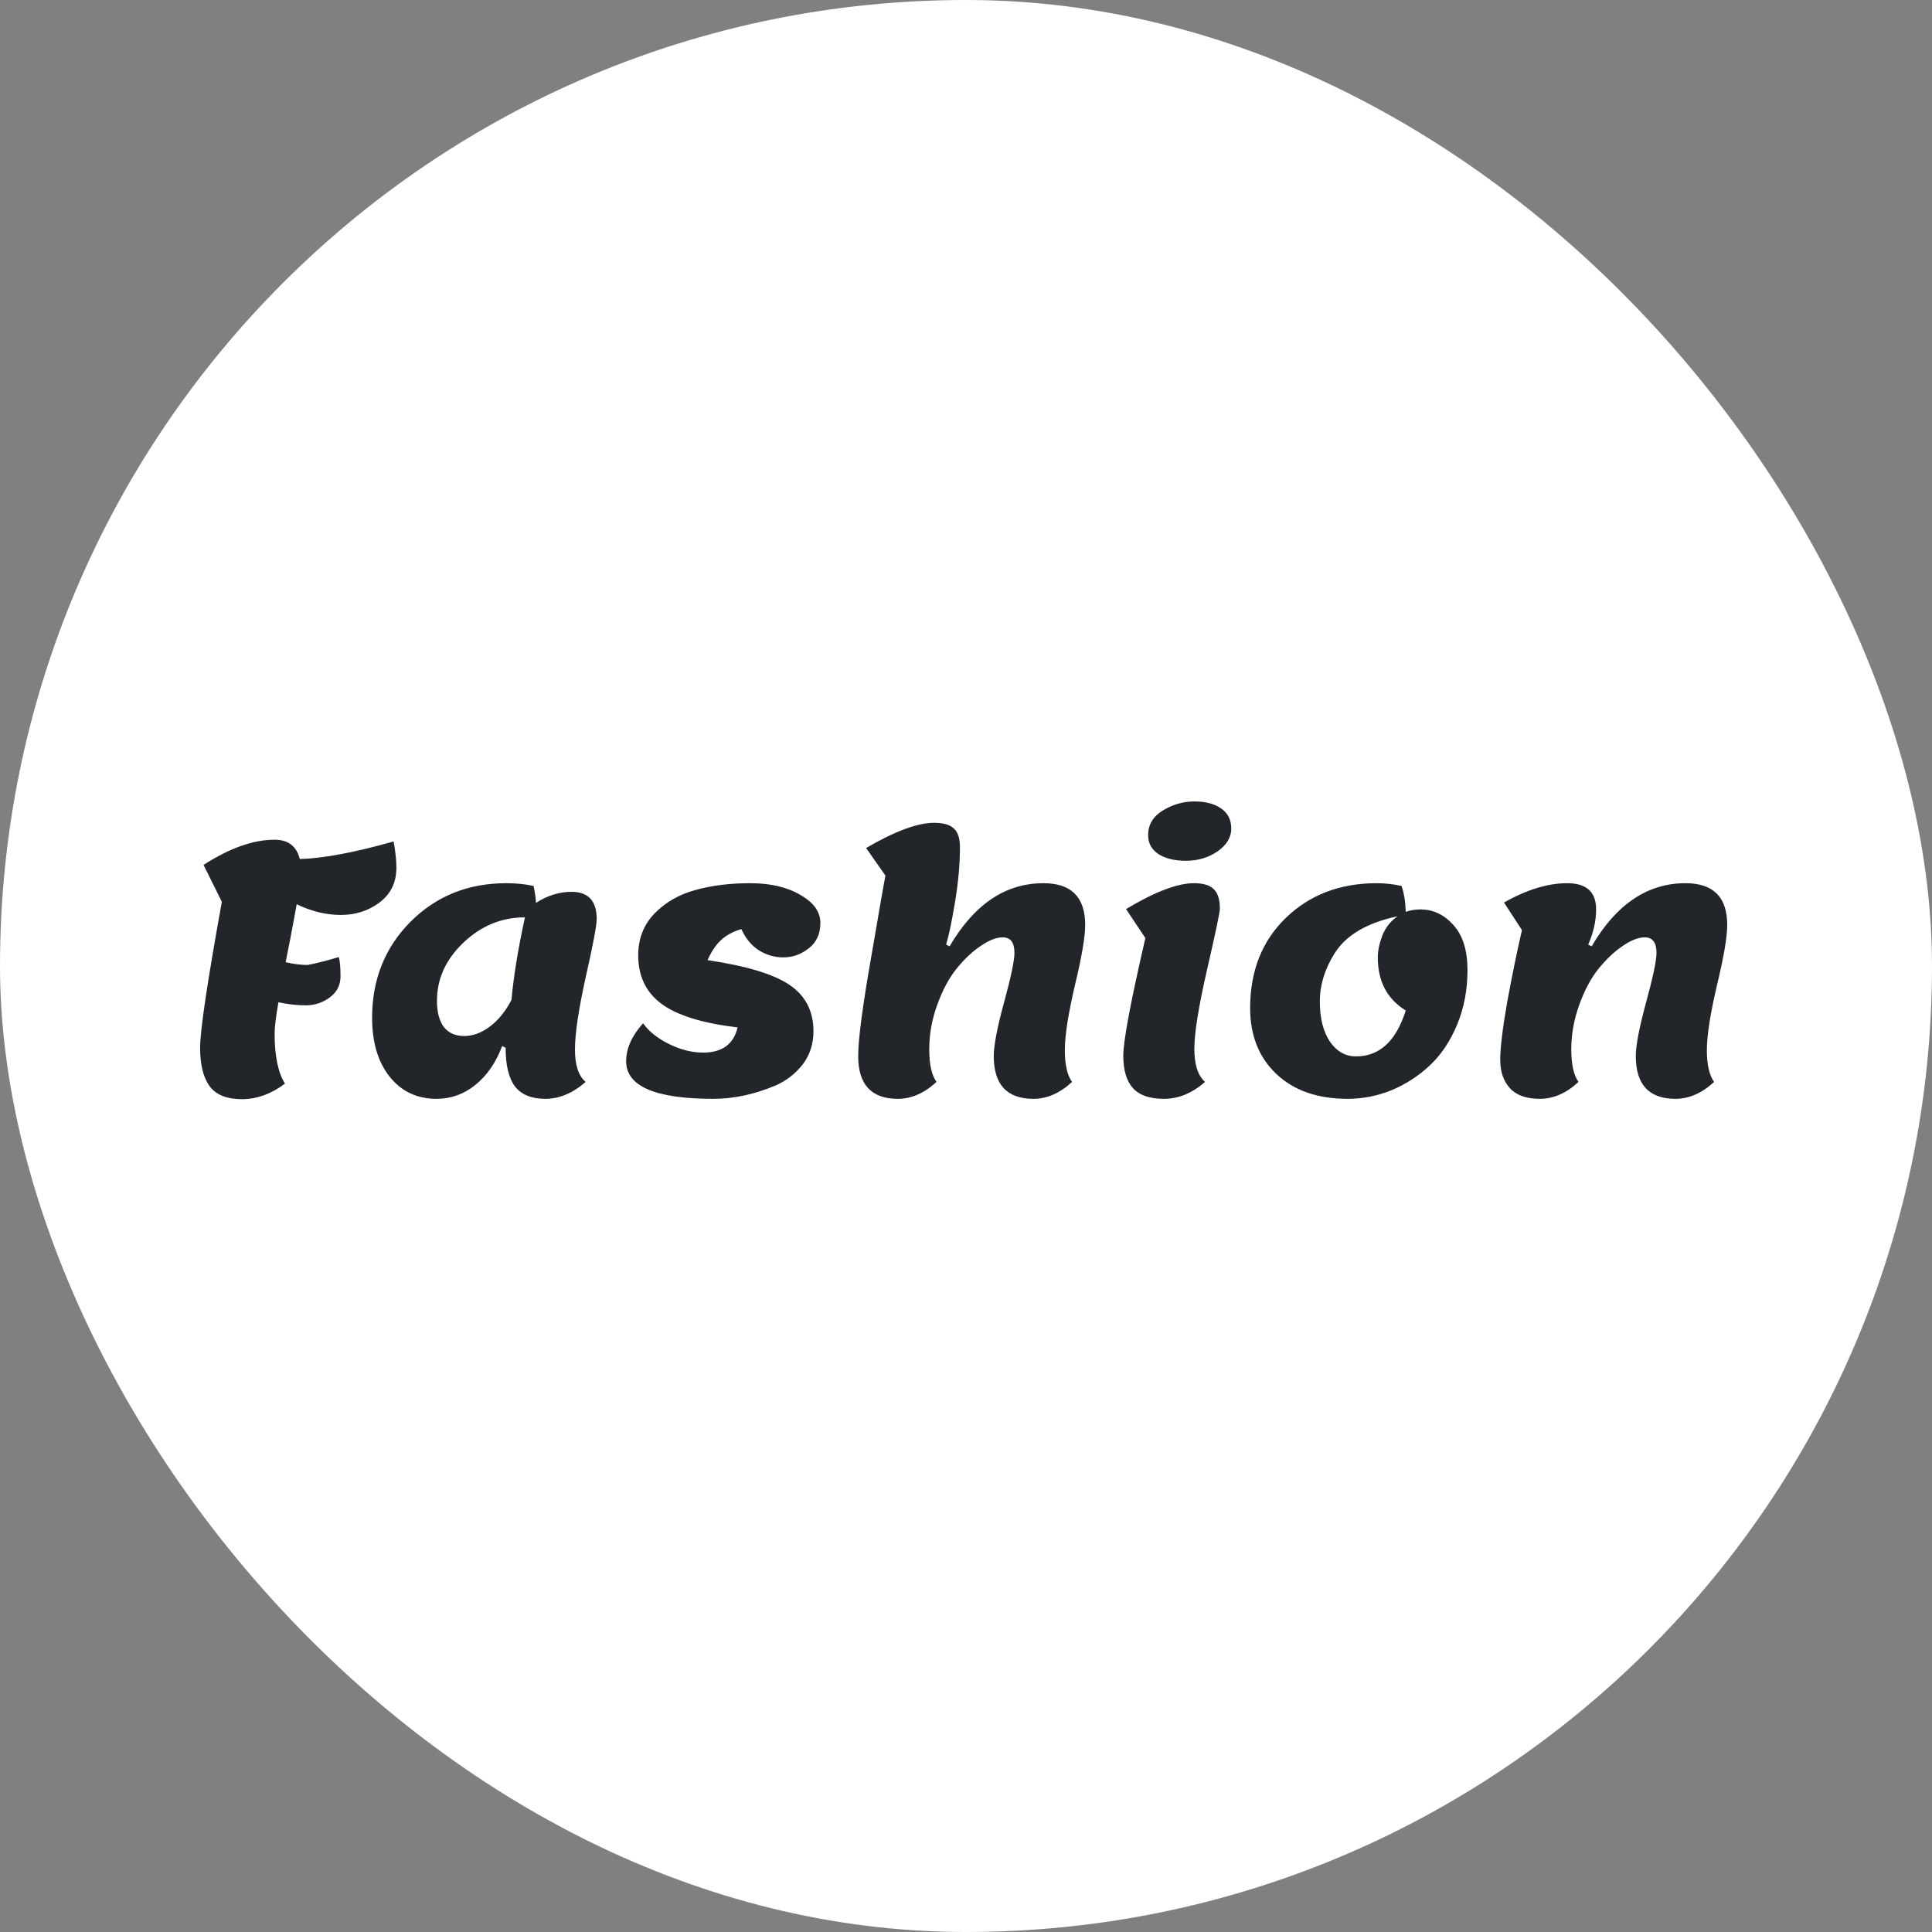<svg width="140" height="140" viewBox="0 0 140 140" fill="none" xmlns="http://www.w3.org/2000/svg">
<rect x="0" y="0" width="140" height="140" fill="#808080" stroke="none"/>
<rect width="140" height="140" rx="70" fill="white"/>
<path d="M17.525 79.65C16.442 79.65 15.667 79.342 15.2 78.725C14.733 78.092 14.5 77.158 14.5 75.925C14.5 74.675 15.025 71.15 16.075 65.35L14.75 62.675C16.633 61.458 18.35 60.85 19.9 60.85C20.883 60.85 21.492 61.317 21.725 62.25C23.425 62.2 25.692 61.775 28.525 60.975C28.658 61.725 28.725 62.358 28.725 62.875C28.725 63.942 28.317 64.783 27.5 65.4C26.7 66 25.767 66.3 24.7 66.3C23.633 66.3 22.567 66.042 21.5 65.525C21.5 65.525 21.425 65.933 21.275 66.75C21.158 67.4 20.967 68.392 20.7 69.725C21.267 69.858 21.8 69.925 22.3 69.925C22.983 69.792 23.733 69.6 24.55 69.35C24.633 69.633 24.675 70.1 24.675 70.75C24.675 71.383 24.417 71.892 23.9 72.275C23.383 72.658 22.8 72.85 22.15 72.85C21.5 72.85 20.842 72.775 20.175 72.625C19.992 73.675 19.9 74.433 19.9 74.9C19.9 76.517 20.15 77.725 20.65 78.525C19.65 79.275 18.608 79.65 17.525 79.65ZM36.639 75.925L36.389 75.8C35.939 77 35.289 77.942 34.439 78.625C33.605 79.292 32.672 79.625 31.639 79.625C30.222 79.625 29.089 79.092 28.239 78.025C27.389 76.958 26.964 75.533 26.964 73.75C26.964 70.983 27.889 68.667 29.739 66.8C31.605 64.933 33.922 64 36.689 64C37.406 64 38.064 64.067 38.664 64.2C38.764 64.667 38.822 65.075 38.839 65.425C39.672 64.892 40.531 64.625 41.414 64.625C42.63 64.625 43.239 65.283 43.239 66.6C43.239 67.067 42.972 68.475 42.439 70.825C41.922 73.175 41.664 74.917 41.664 76.05C41.664 77.183 41.922 77.967 42.439 78.4C41.505 79.217 40.531 79.625 39.514 79.625C38.514 79.625 37.781 79.325 37.314 78.725C36.864 78.125 36.639 77.192 36.639 75.925ZM31.664 72.525C31.664 73.342 31.831 73.975 32.164 74.425C32.514 74.858 33.005 75.075 33.639 75.075C34.272 75.075 34.897 74.842 35.514 74.375C36.13 73.908 36.647 73.267 37.064 72.45C37.214 70.767 37.539 68.775 38.039 66.475C36.355 66.475 34.872 67.083 33.589 68.3C32.306 69.517 31.664 70.925 31.664 72.525ZM53.722 67.325C53.105 67.508 52.614 67.775 52.247 68.125C51.88 68.458 51.555 68.942 51.272 69.575C54.089 69.992 56.072 70.592 57.222 71.375C58.372 72.158 58.947 73.275 58.947 74.725C58.947 75.642 58.689 76.442 58.172 77.125C57.655 77.792 57.005 78.3 56.222 78.65C54.689 79.3 53.18 79.625 51.697 79.625C47.48 79.625 45.372 78.717 45.372 76.9C45.372 75.983 45.78 75.067 46.597 74.15C47.014 74.733 47.639 75.233 48.472 75.65C49.322 76.067 50.147 76.275 50.947 76.275C52.33 76.275 53.164 75.667 53.447 74.45C50.914 74.15 49.08 73.583 47.947 72.75C46.814 71.917 46.247 70.742 46.247 69.225C46.247 68.025 46.639 67.017 47.422 66.2C48.222 65.383 49.205 64.817 50.372 64.5C51.555 64.167 52.88 64 54.347 64C55.83 64 57.047 64.283 57.997 64.85C58.964 65.4 59.447 66.075 59.447 66.875C59.447 67.675 59.164 68.292 58.597 68.725C58.047 69.158 57.439 69.375 56.772 69.375C56.122 69.375 55.522 69.2 54.972 68.85C54.439 68.5 54.022 67.992 53.722 67.325ZM75.612 64C77.628 64 78.636 65.008 78.636 67.025C78.636 67.892 78.386 69.358 77.886 71.425C77.403 73.492 77.162 75.05 77.162 76.1C77.162 77.15 77.337 77.917 77.686 78.4C76.803 79.217 75.87 79.625 74.886 79.625C72.97 79.625 72.011 78.592 72.011 76.525C72.011 75.758 72.261 74.458 72.761 72.625C73.261 70.792 73.511 69.6 73.511 69.05C73.511 68.3 73.228 67.925 72.662 67.925C72.195 67.925 71.662 68.133 71.061 68.55C70.462 68.95 69.878 69.5 69.311 70.2C68.761 70.883 68.295 71.758 67.912 72.825C67.528 73.875 67.337 74.95 67.337 76.05C67.337 77.133 67.511 77.917 67.862 78.4C66.978 79.217 66.045 79.625 65.061 79.625C63.145 79.625 62.187 78.592 62.187 76.525C62.187 75.292 62.52 72.792 63.187 69.025C63.753 65.708 64.078 63.85 64.162 63.45L62.761 61.45C64.845 60.233 66.487 59.625 67.686 59.625C68.37 59.625 68.853 59.767 69.136 60.05C69.42 60.317 69.561 60.767 69.561 61.4C69.561 62.6 69.445 63.908 69.212 65.325C68.978 66.742 68.761 67.783 68.561 68.45L68.811 68.575C70.595 65.525 72.862 64 75.612 64ZM89.222 60.05C89.222 60.683 88.889 61.233 88.222 61.7C87.556 62.15 86.797 62.375 85.948 62.375C85.097 62.375 84.422 62.208 83.922 61.875C83.439 61.542 83.198 61.092 83.198 60.525C83.198 59.758 83.556 59.158 84.272 58.725C84.989 58.292 85.748 58.075 86.547 58.075C87.347 58.075 87.989 58.242 88.472 58.575C88.972 58.908 89.222 59.4 89.222 60.05ZM84.347 79.625C83.314 79.625 82.564 79.367 82.097 78.85C81.631 78.333 81.397 77.55 81.397 76.5C81.397 75.433 81.931 72.592 82.998 67.975L81.597 65.875C83.681 64.625 85.323 64 86.522 64C87.206 64 87.689 64.15 87.972 64.45C88.256 64.733 88.397 65.2 88.397 65.85C88.397 66.1 88.089 67.567 87.472 70.25C86.856 72.933 86.547 74.85 86.547 76C86.547 77.15 86.806 77.95 87.323 78.4C86.389 79.217 85.397 79.625 84.347 79.625ZM102.915 65.9C103.848 65.9 104.648 66.275 105.315 67.025C105.998 67.775 106.34 68.867 106.34 70.3C106.34 71.717 106.09 73.033 105.59 74.25C105.09 75.45 104.432 76.433 103.615 77.2C102.798 77.967 101.873 78.567 100.84 79C99.806 79.417 98.748 79.625 97.665 79.625C95.481 79.625 93.757 79.025 92.49 77.825C91.223 76.625 90.59 75.033 90.59 73.05C90.59 70.367 91.448 68.192 93.165 66.525C94.898 64.842 97.098 64 99.765 64C100.365 64 100.965 64.067 101.565 64.2C101.748 64.75 101.848 65.375 101.865 66.075C102.215 65.958 102.565 65.9 102.915 65.9ZM99.84 69.375C99.84 68.908 99.948 68.383 100.165 67.8C100.398 67.217 100.765 66.75 101.265 66.4C99.065 66.867 97.548 67.758 96.715 69.075C95.998 70.208 95.64 71.375 95.64 72.575C95.64 73.775 95.882 74.742 96.365 75.475C96.865 76.192 97.498 76.55 98.265 76.55C99.965 76.55 101.165 75.442 101.865 73.225C100.515 72.392 99.84 71.108 99.84 69.375ZM111.586 79.625C110.603 79.625 109.878 79.367 109.411 78.85C108.944 78.333 108.711 77.65 108.711 76.8C108.711 75.95 108.878 74.567 109.211 72.65C109.561 70.733 109.919 68.983 110.286 67.4L108.986 65.4C110.636 64.467 112.161 64 113.561 64C114.961 64 115.661 64.633 115.661 65.9C115.661 66.733 115.469 67.583 115.086 68.45L115.336 68.575C117.119 65.525 119.386 64 122.136 64C124.153 64 125.161 65.008 125.161 67.025C125.161 67.892 124.911 69.358 124.411 71.425C123.928 73.492 123.686 75.05 123.686 76.1C123.686 77.15 123.861 77.917 124.211 78.4C123.328 79.217 122.394 79.625 121.411 79.625C119.494 79.625 118.536 78.592 118.536 76.525C118.536 75.758 118.786 74.458 119.286 72.625C119.786 70.792 120.036 69.6 120.036 69.05C120.036 68.3 119.753 67.925 119.186 67.925C118.719 67.925 118.186 68.133 117.586 68.55C116.986 68.95 116.403 69.5 115.836 70.2C115.286 70.883 114.819 71.758 114.436 72.825C114.053 73.875 113.861 74.95 113.861 76.05C113.861 77.133 114.036 77.917 114.386 78.4C113.503 79.217 112.569 79.625 111.586 79.625Z" fill="#22262A"/>
</svg>
